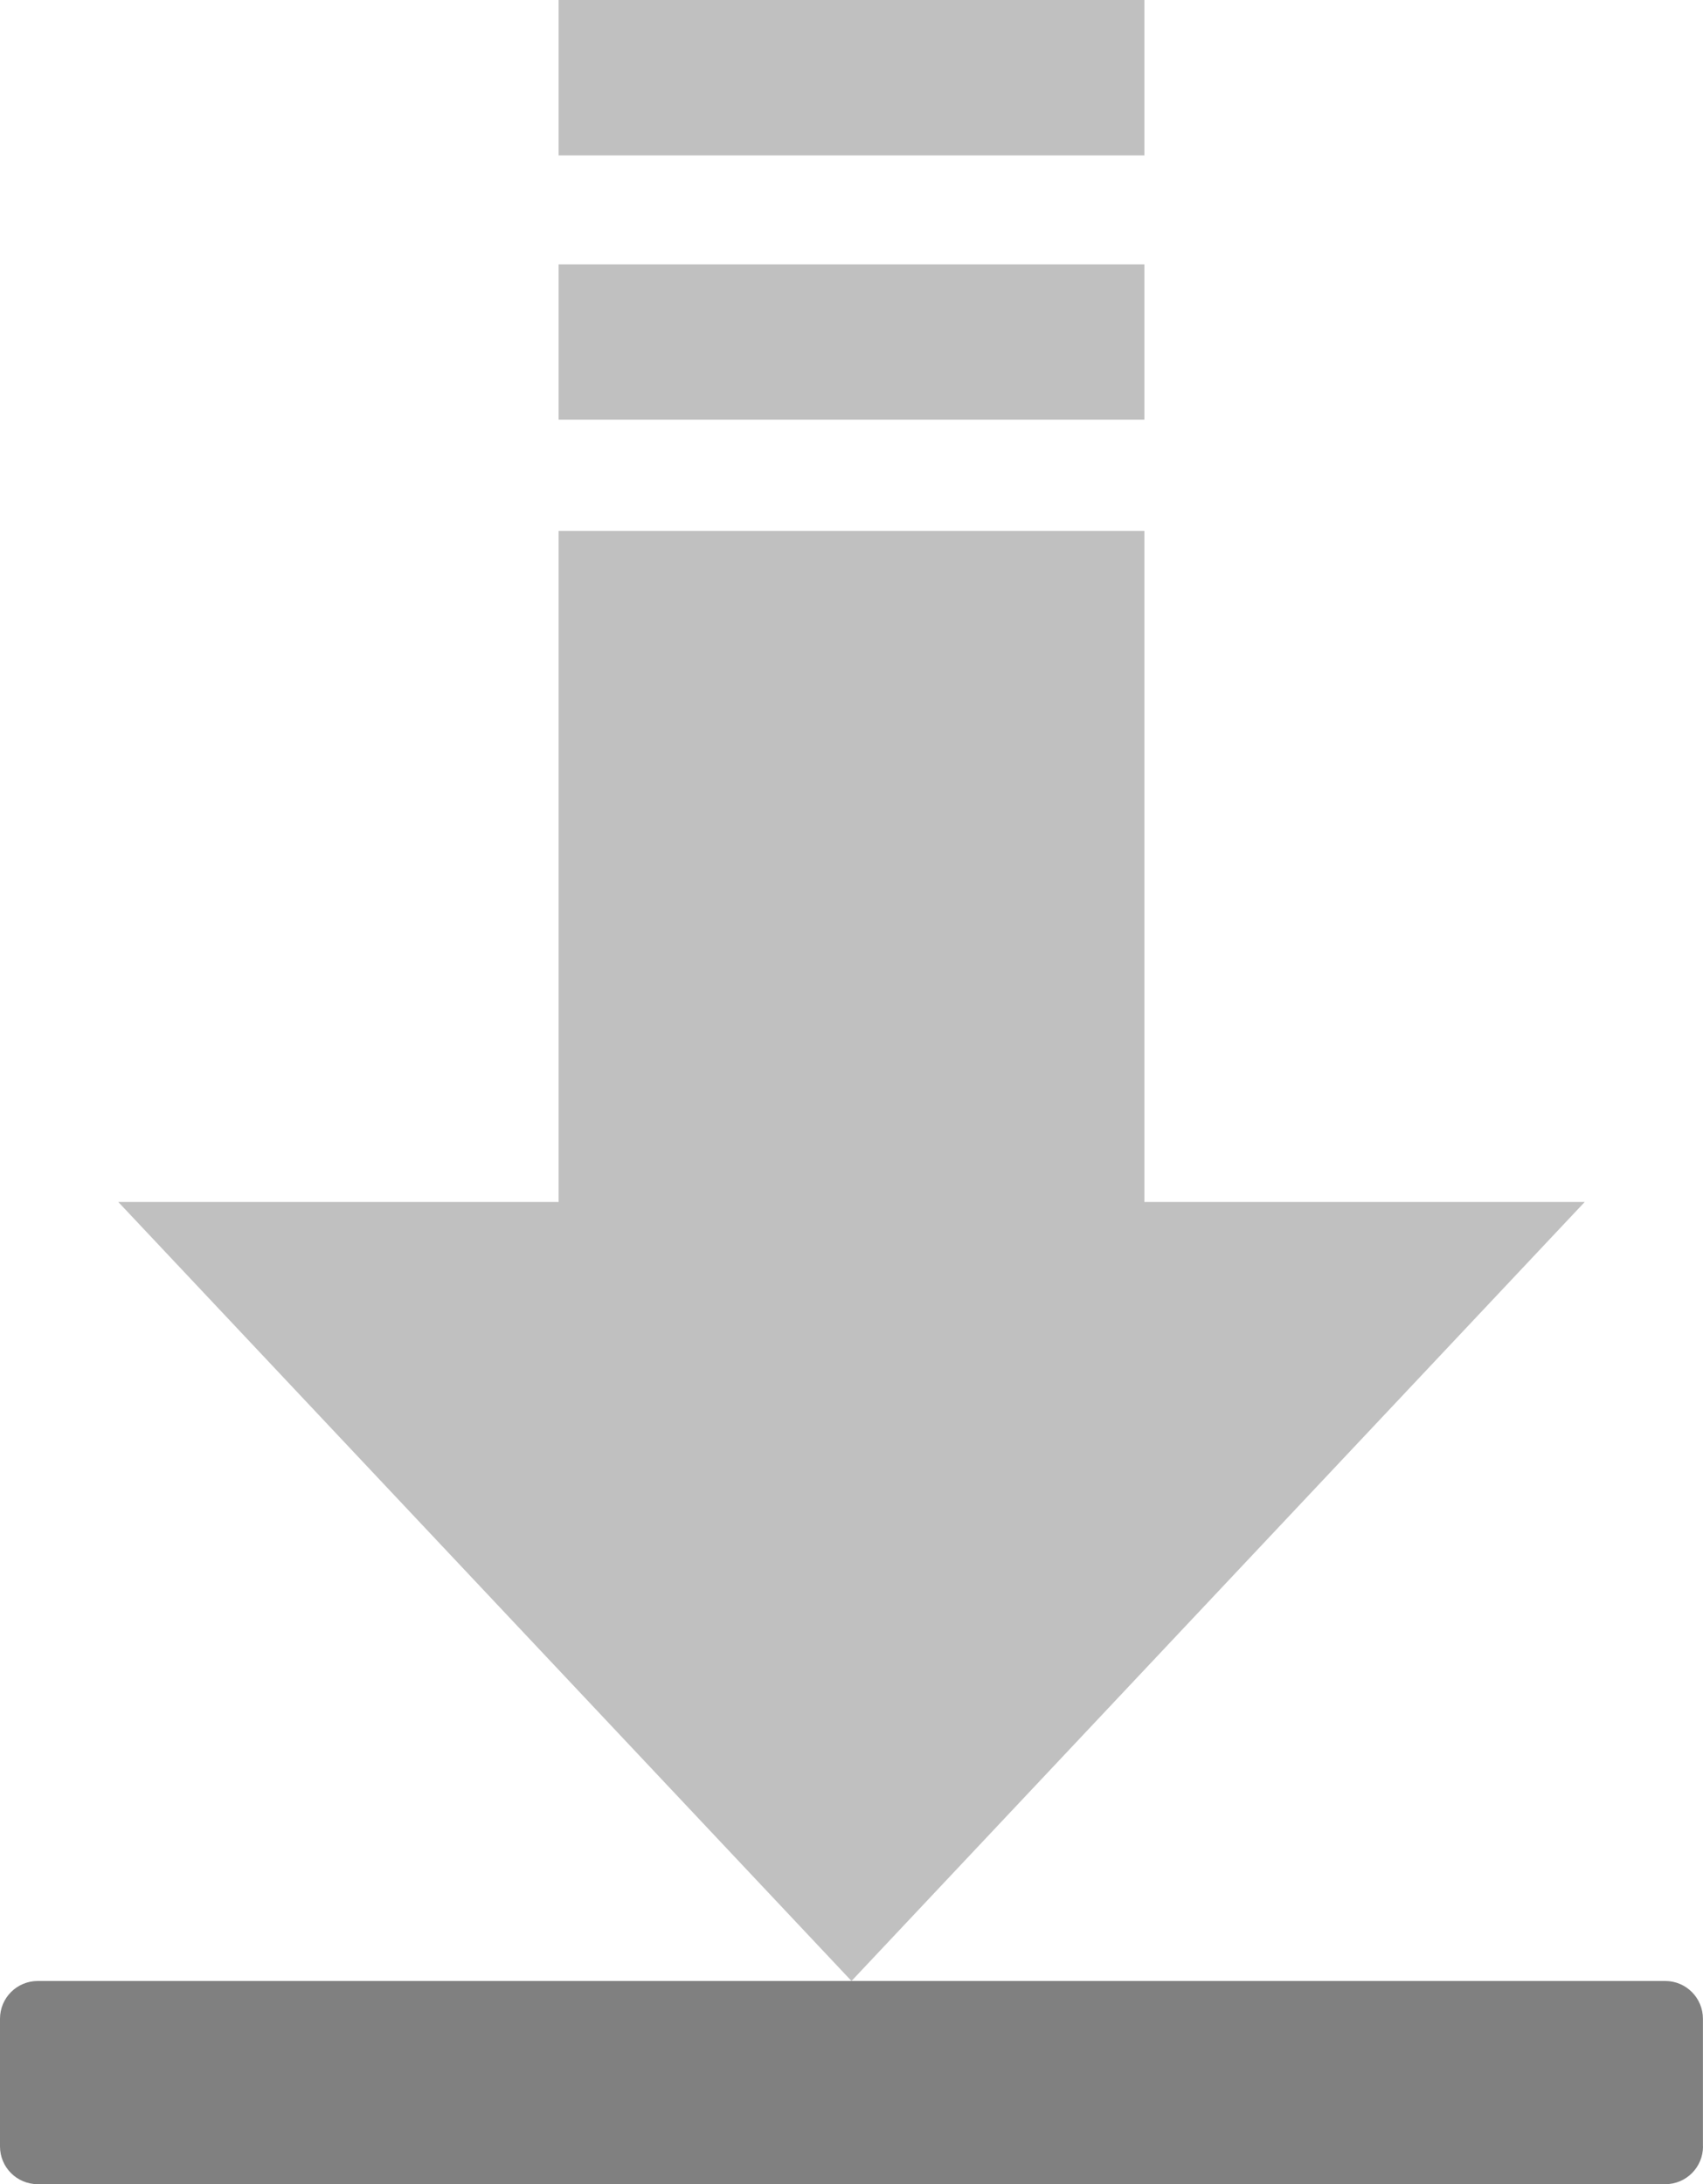 <?xml version="1.0" encoding="utf-8"?>
<svg version="1.1" id="Layer_1" xmlns="http://www.w3.org/2000/svg" xmlns:xlink="http://www.w3.org/1999/xlink" x="0px" y="0px"
	 width="22.102px" height="28.346px" viewBox="0 0 22.102 28.346" enable-background="new 0 0 22.102 28.346" xml:space="preserve">
<linearGradient id="gradient" gradientUnits="userSpaceOnUse" x1="17.139" y1="28.347" x2="17.139" y2="4.882813e-004">
	<stop  offset="0" style="stop-color:#404040"/>
	<stop  offset="1" style="stop-color:#A0A0A0"/>
</linearGradient>
<path fill="#808080" d="M22.102,27.856c0,0.271-0.219,0.49-0.489,0.49H0.49c-0.271,0-0.49-0.219-0.49-0.49v-1.657
	c0-0.271,0.219-0.49,0.49-0.49h21.122c0.271,0,0.489,0.22,0.489,0.49V27.856z"/>
<path fill="#C0C0C0" d="M14.852,15.598V6.891H7.25v8.708H1.535l9.516,10.11l9.516-10.11H14.852z"/>
<rect x="7.25" y="3.431" fill="#C0C0C0" width="7.602" height="2.016"/>
<rect x="7.25" fill="#C0C0C0" width="7.602" height="2.017"/>
</svg>
